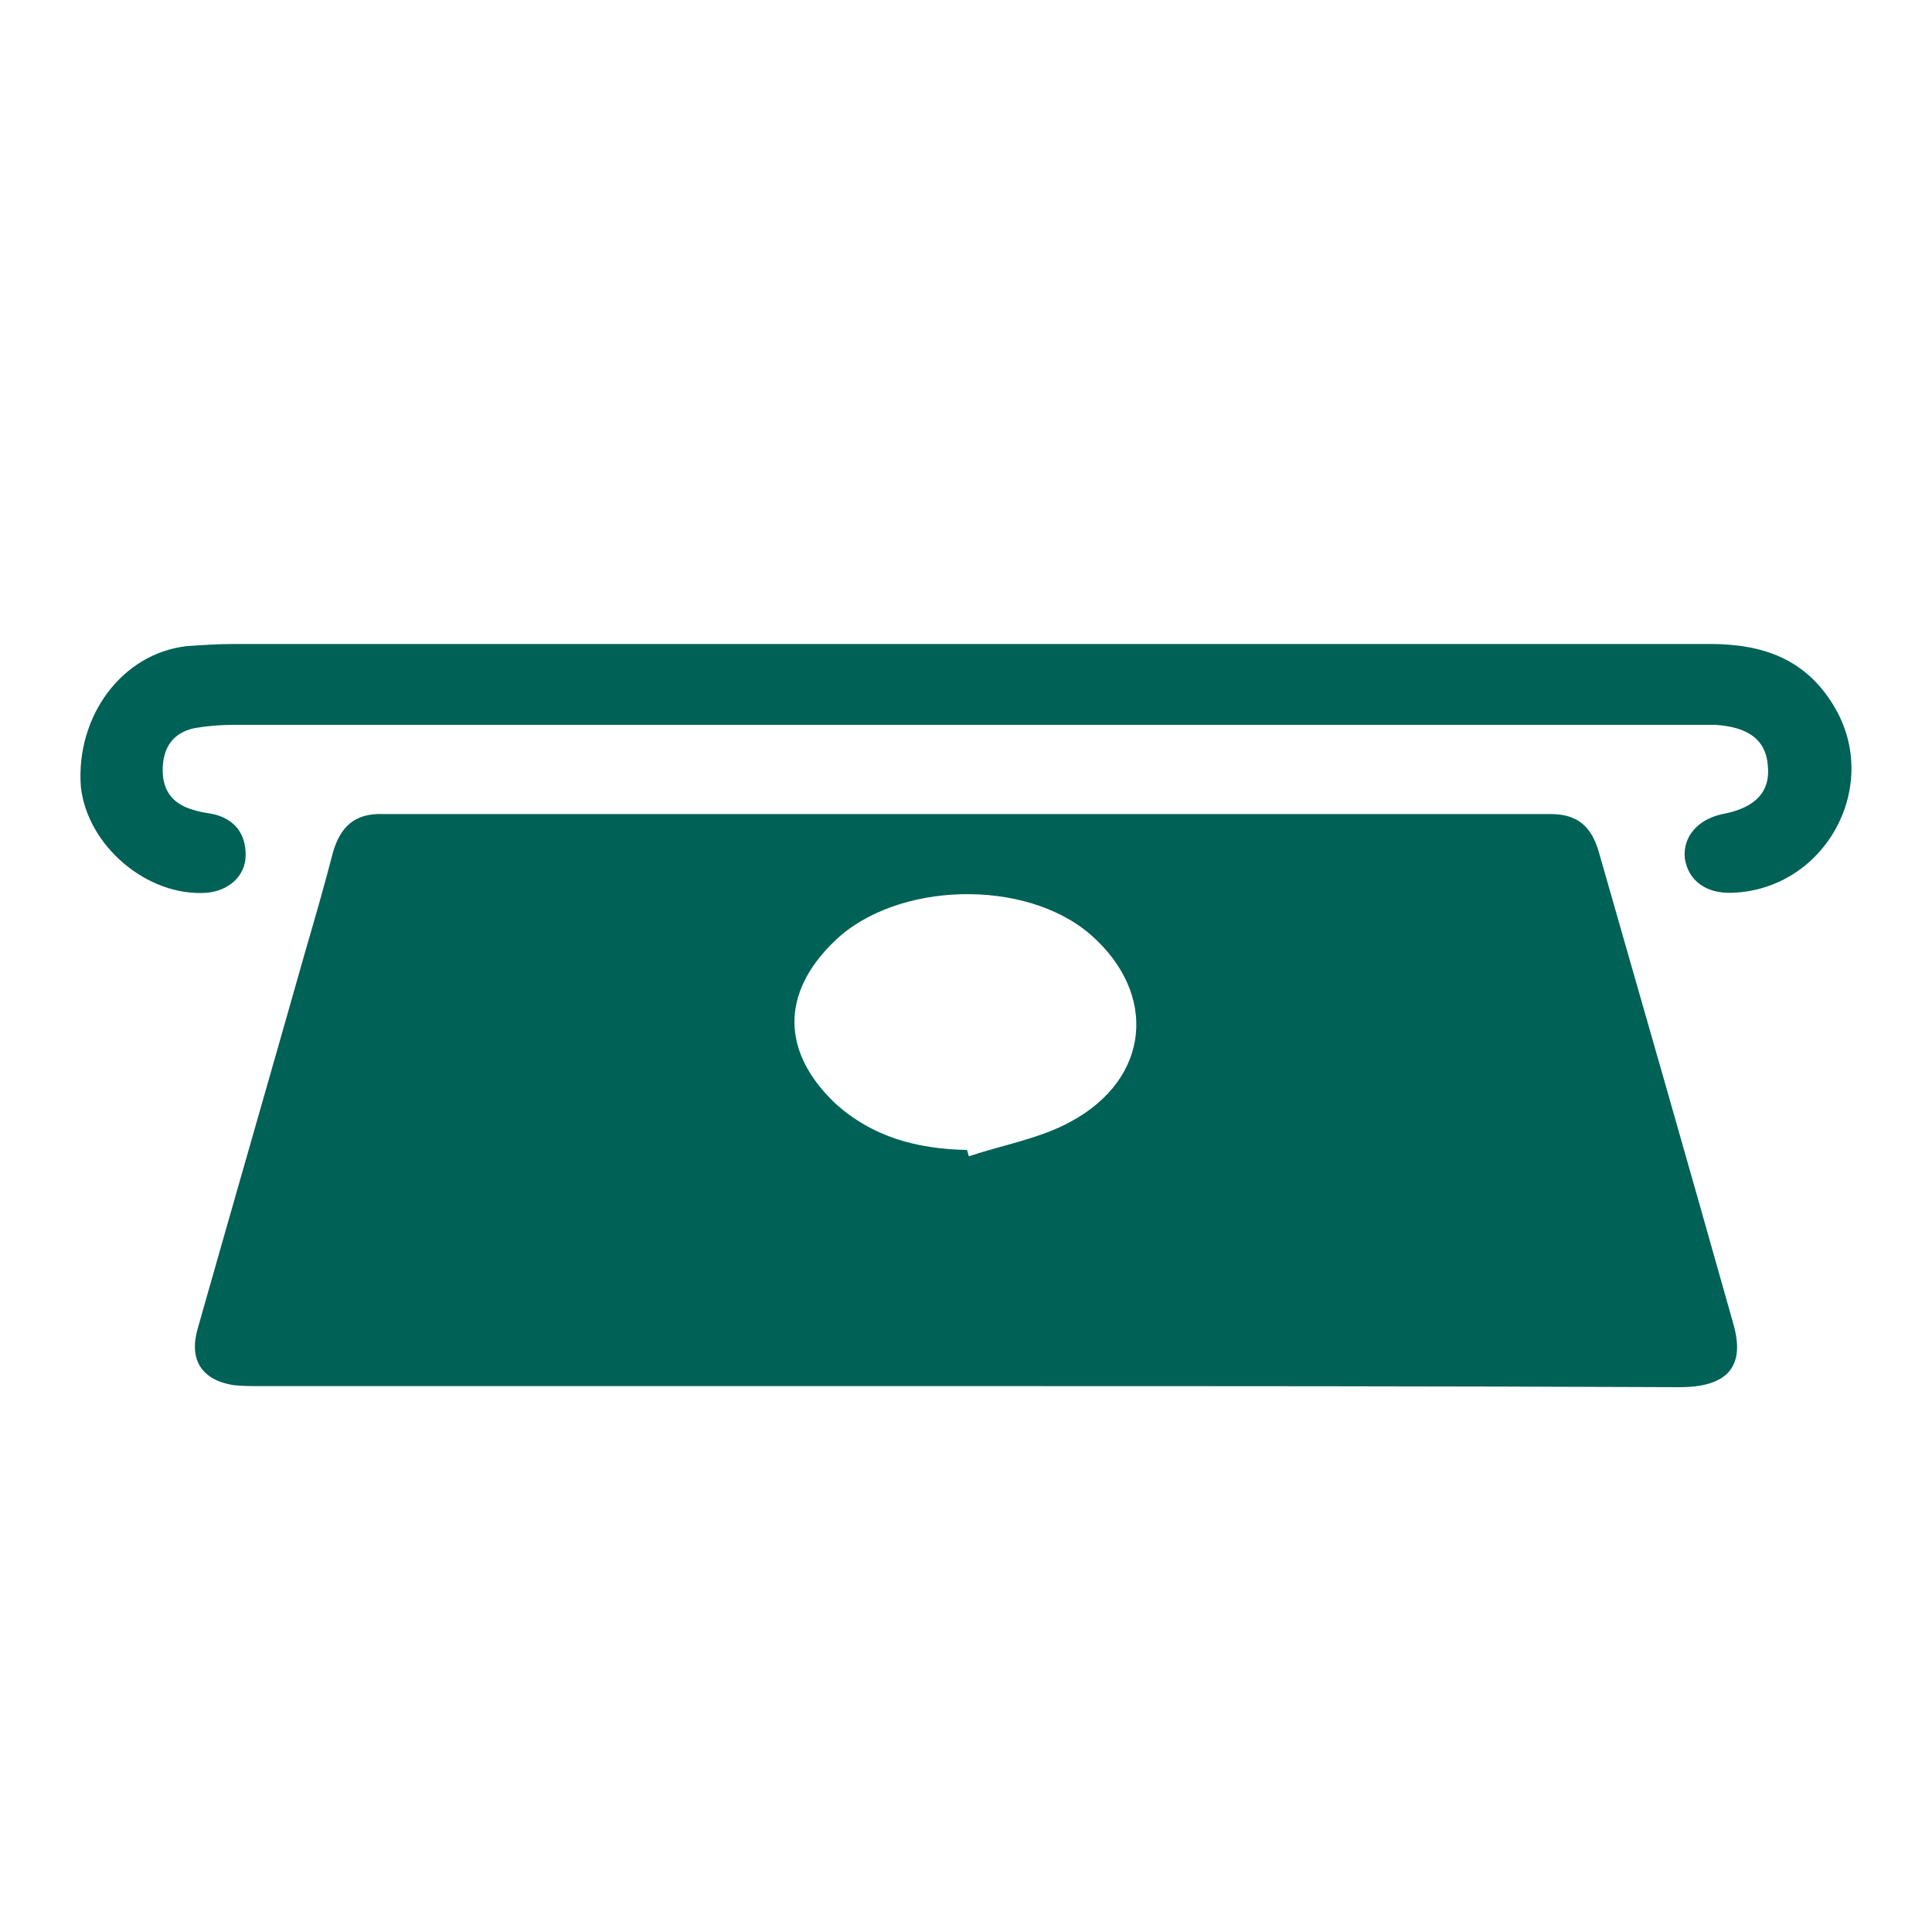 <svg width="40" height="40" viewBox="0 0 40 40" fill="none" xmlns="http://www.w3.org/2000/svg">
<path d="M19.996 28.698C15.128 28.698 10.281 28.698 5.413 28.698C5.218 28.698 5.022 28.698 4.827 28.677C4.175 28.568 3.914 28.155 4.088 27.525C4.827 24.917 5.587 22.287 6.326 19.679C6.522 19.006 6.717 18.332 6.891 17.658C7.043 17.115 7.348 16.832 7.934 16.854C15.997 16.854 24.038 16.854 32.101 16.854C32.666 16.854 32.949 17.115 33.101 17.637C34.036 20.896 34.97 24.156 35.883 27.395C36.144 28.286 35.774 28.72 34.775 28.72C29.863 28.698 24.93 28.698 19.996 28.698ZM20.018 23.809C20.04 23.852 20.04 23.896 20.061 23.939C20.779 23.7 21.539 23.57 22.169 23.222C23.821 22.331 23.973 20.57 22.582 19.353C21.235 18.18 18.562 18.245 17.279 19.484C16.171 20.549 16.171 21.766 17.279 22.831C18.062 23.548 18.996 23.787 20.018 23.809Z" fill="#006156"/>
<path d="M20.06 13.333C25.168 13.333 30.275 13.333 35.404 13.333C36.49 13.333 37.382 13.638 37.968 14.616C38.968 16.267 37.794 18.419 35.86 18.484C35.317 18.506 34.947 18.223 34.882 17.767C34.839 17.332 35.143 16.963 35.665 16.854C36.36 16.724 36.664 16.376 36.599 15.833C36.556 15.311 36.186 15.05 35.513 15.007C35.382 15.007 35.252 15.007 35.143 15.007C25.037 15.007 14.953 15.007 4.847 15.007C4.587 15.007 4.304 15.028 4.043 15.072C3.609 15.159 3.391 15.441 3.37 15.876C3.348 16.332 3.543 16.637 4 16.767C4.13 16.811 4.282 16.832 4.413 16.854C4.869 16.963 5.086 17.267 5.086 17.702C5.086 18.136 4.739 18.441 4.282 18.484C3.044 18.571 1.805 17.506 1.674 16.289C1.566 14.833 2.522 13.529 3.869 13.377C4.195 13.355 4.521 13.333 4.847 13.333C9.911 13.333 14.997 13.333 20.06 13.333Z" fill="#006156"/>
</svg>
